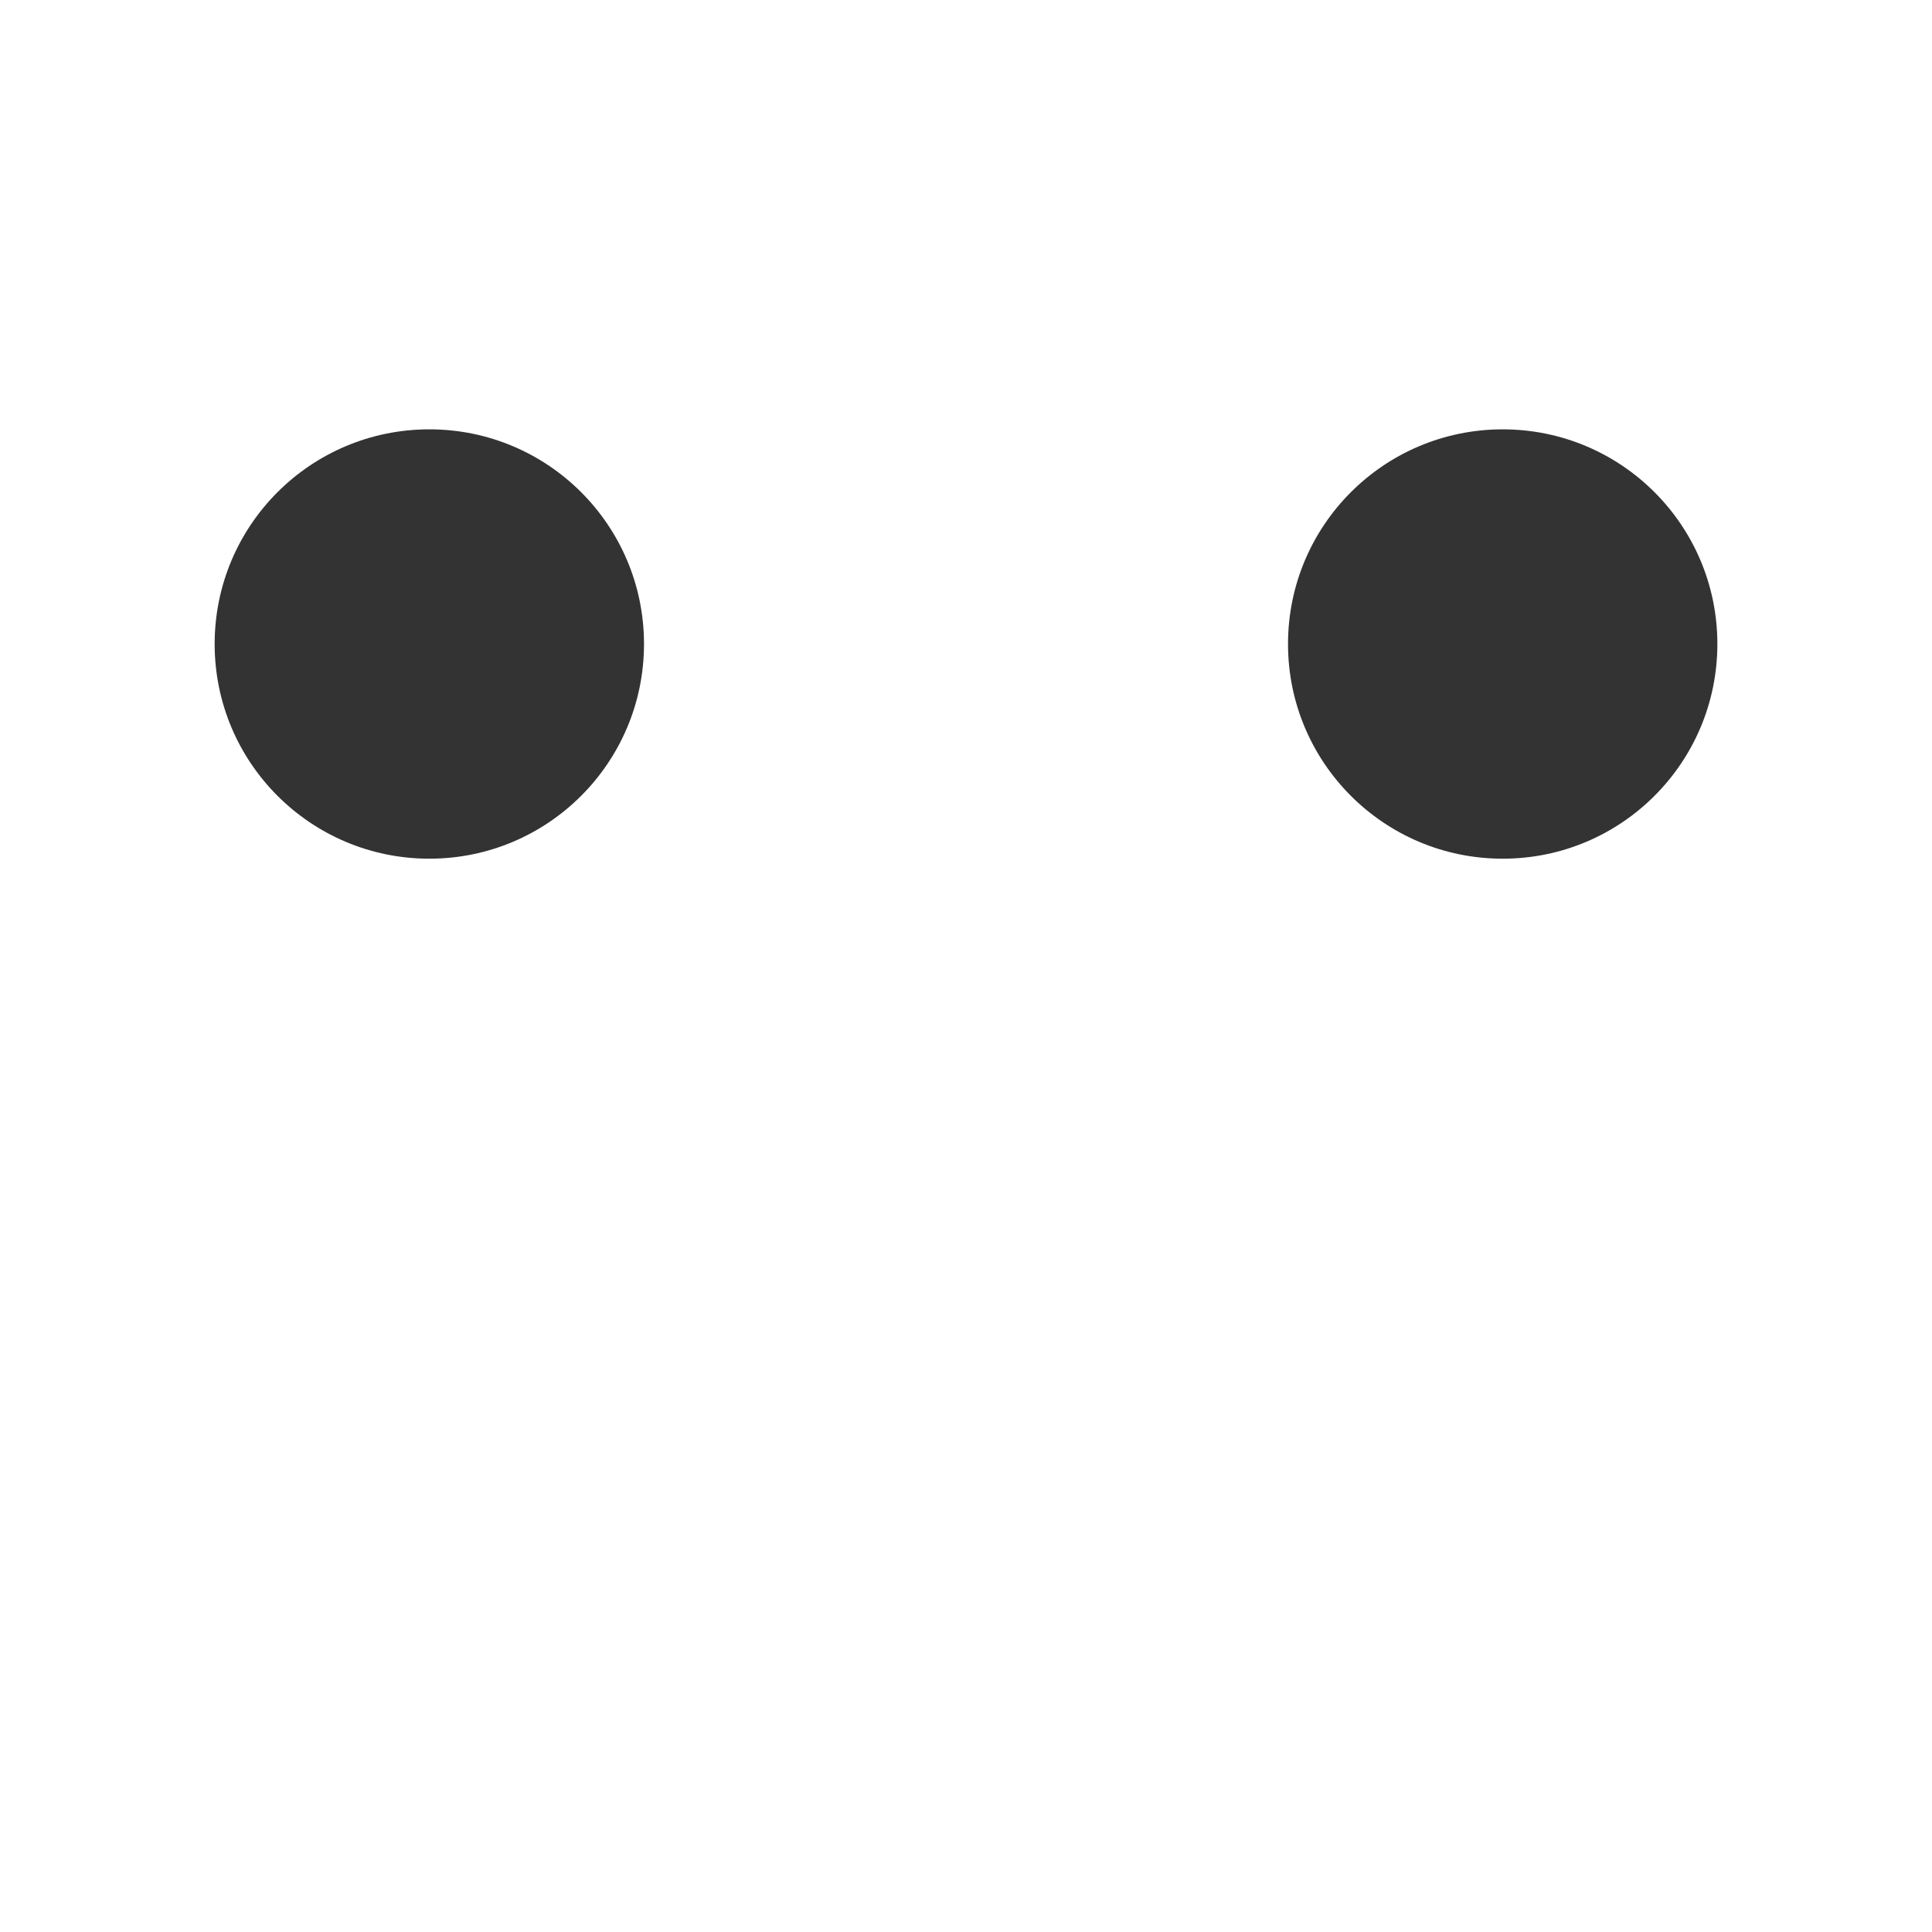 <?xml version="1.0" encoding="utf-8"?>
<!-- Generator: Adobe Illustrator 16.0.4, SVG Export Plug-In . SVG Version: 6.00 Build 0)  -->
<!DOCTYPE svg PUBLIC "-//W3C//DTD SVG 1.1//EN" "http://www.w3.org/Graphics/SVG/1.1/DTD/svg11.dtd">
<svg version="1.1" id="Layer_1" xmlns="http://www.w3.org/2000/svg" xmlns:xlink="http://www.w3.org/1999/xlink" x="0px" y="0px"
	 width="200px" height="200px" viewBox="0 0 200 200" enable-background="new 0 0 200 200" xml:space="preserve">
<g>
	<rect x="0" y="0" fill="none" width="200" height="200"/>
	<path fill="#333333" d="M155.559,44.446c-12.276,0-22.224,9.941-22.224,22.222s9.945,22.224,22.224,22.224
		c12.274,0,22.222-9.941,22.222-22.226C177.781,54.385,167.835,44.446,155.559,44.446z"/>
	<path fill="#333333" d="M66.667,66.667c0-12.276-9.943-22.222-22.222-22.222c-12.28,0-22.224,9.941-22.224,22.222
		s9.944,22.224,22.224,22.224C56.724,88.891,66.667,78.946,66.667,66.667z"/>
</g>
</svg>
